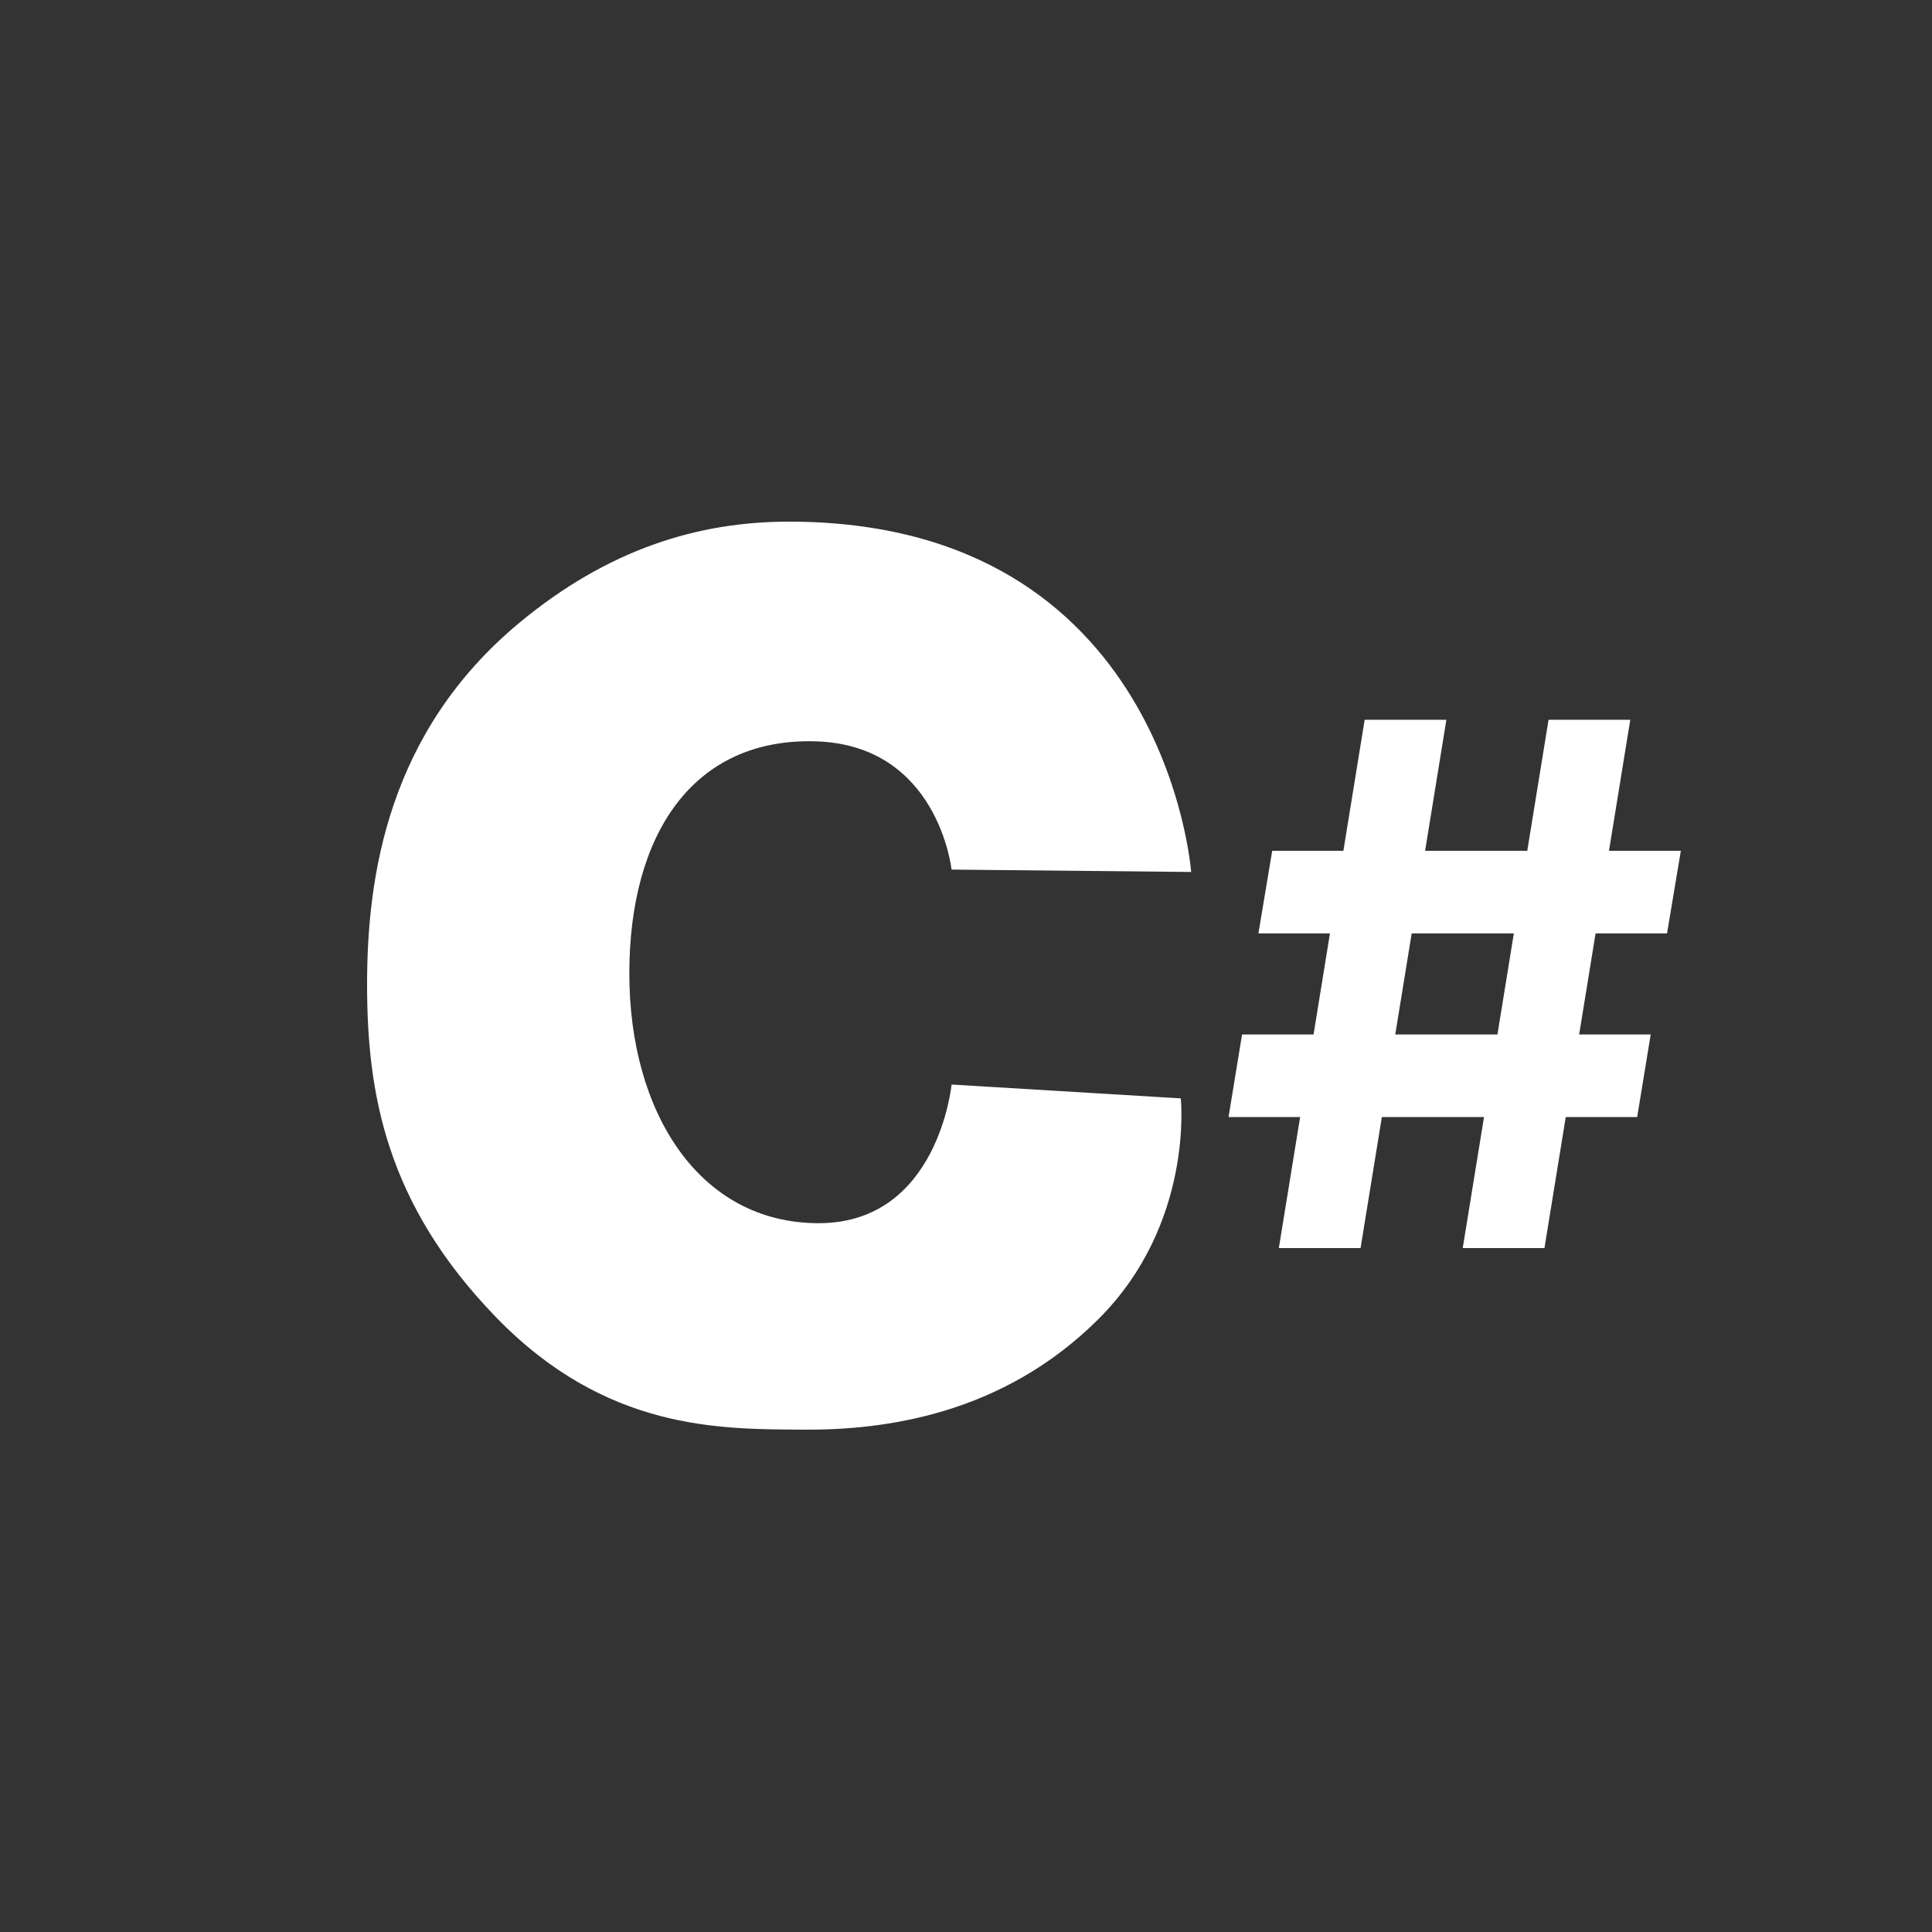 <svg width="100" height="100" viewBox="0 0 100 100" fill="none" xmlns="http://www.w3.org/2000/svg">
<rect x="0" y="0" width="100" height="100" fill="#333333" stroke="none"/>
<path d="M49.253 45.01C49.253 45.01 48.565 38.551 42.203 38.371C35.842 38.192 32.574 43.216 32.574 50.393C32.574 57.57 36.185 63.312 42.375 63.312C48.565 63.312 49.253 56.135 49.253 56.135L61.117 56.852C61.117 56.852 61.816 63.334 56.851 68.28C51.886 73.225 45.792 74.033 41.537 73.999C37.281 73.965 31.38 74.066 25.674 68.179C19.968 62.291 19 56.572 19 50.954C19 45.335 20.082 37.892 26.867 32.248C31.478 28.413 36.152 27 40.827 27C60.343 27 61.654 45.133 61.654 45.133L49.253 45.01Z" fill="white"/>
<path d="M75.711 64.6L80.153 37.255H84.383L79.941 64.6H75.711ZM63.589 57.818L64.289 53.545H85.44L84.74 57.818H63.589ZM66.193 64.6L70.635 37.255H74.865L70.423 64.6H66.193ZM65.135 48.311L65.849 44.038H87L86.286 48.311H65.135Z" fill="white"/>
</svg>
